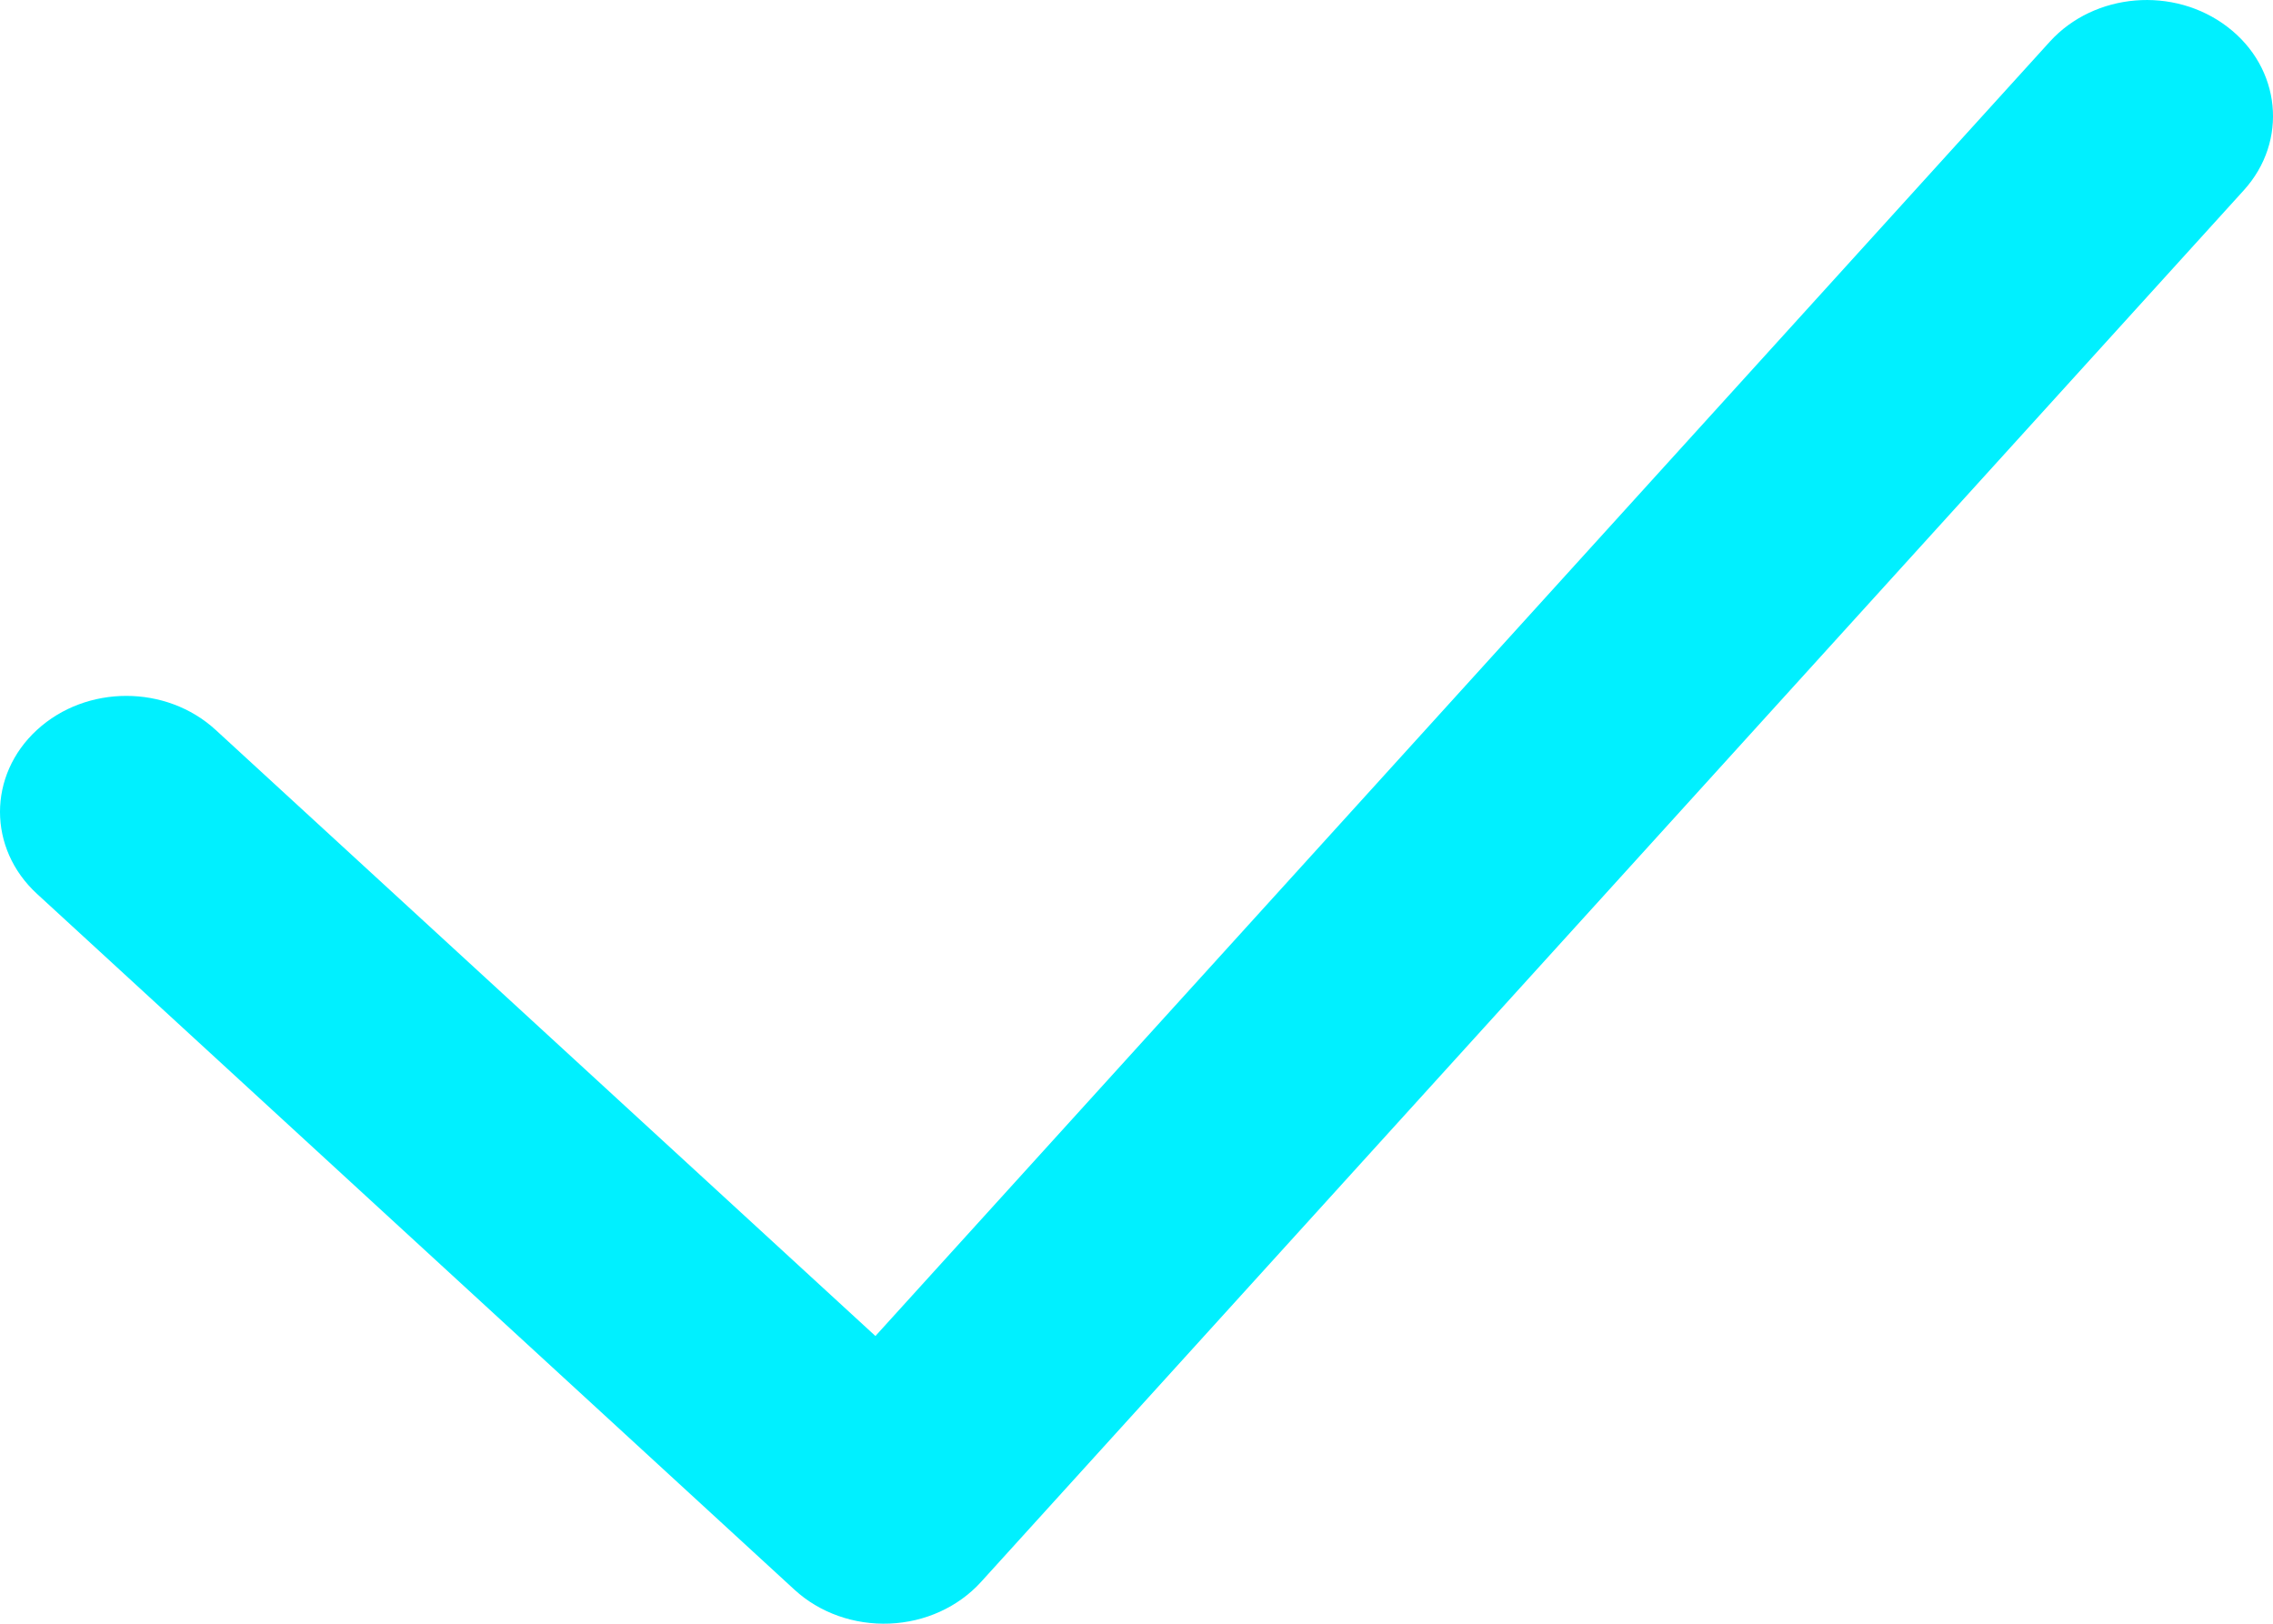 <svg width="14" height="10" viewBox="0 0 14 10" fill="none" xmlns="http://www.w3.org/2000/svg">
<path fill-rule="evenodd" clip-rule="evenodd" d="M13.72 0.166C14.05 0.418 14.095 0.869 13.82 1.172L6.042 9.743C5.902 9.897 5.698 9.99 5.48 9.999C5.261 10.008 5.049 9.933 4.894 9.791L0.228 5.505C-0.076 5.226 -0.076 4.774 0.228 4.495C0.532 4.216 1.024 4.216 1.328 4.495L5.392 8.228L12.625 0.257C12.9 -0.046 13.39 -0.087 13.72 0.166Z" fill="#00F0FF"/>
</svg>
